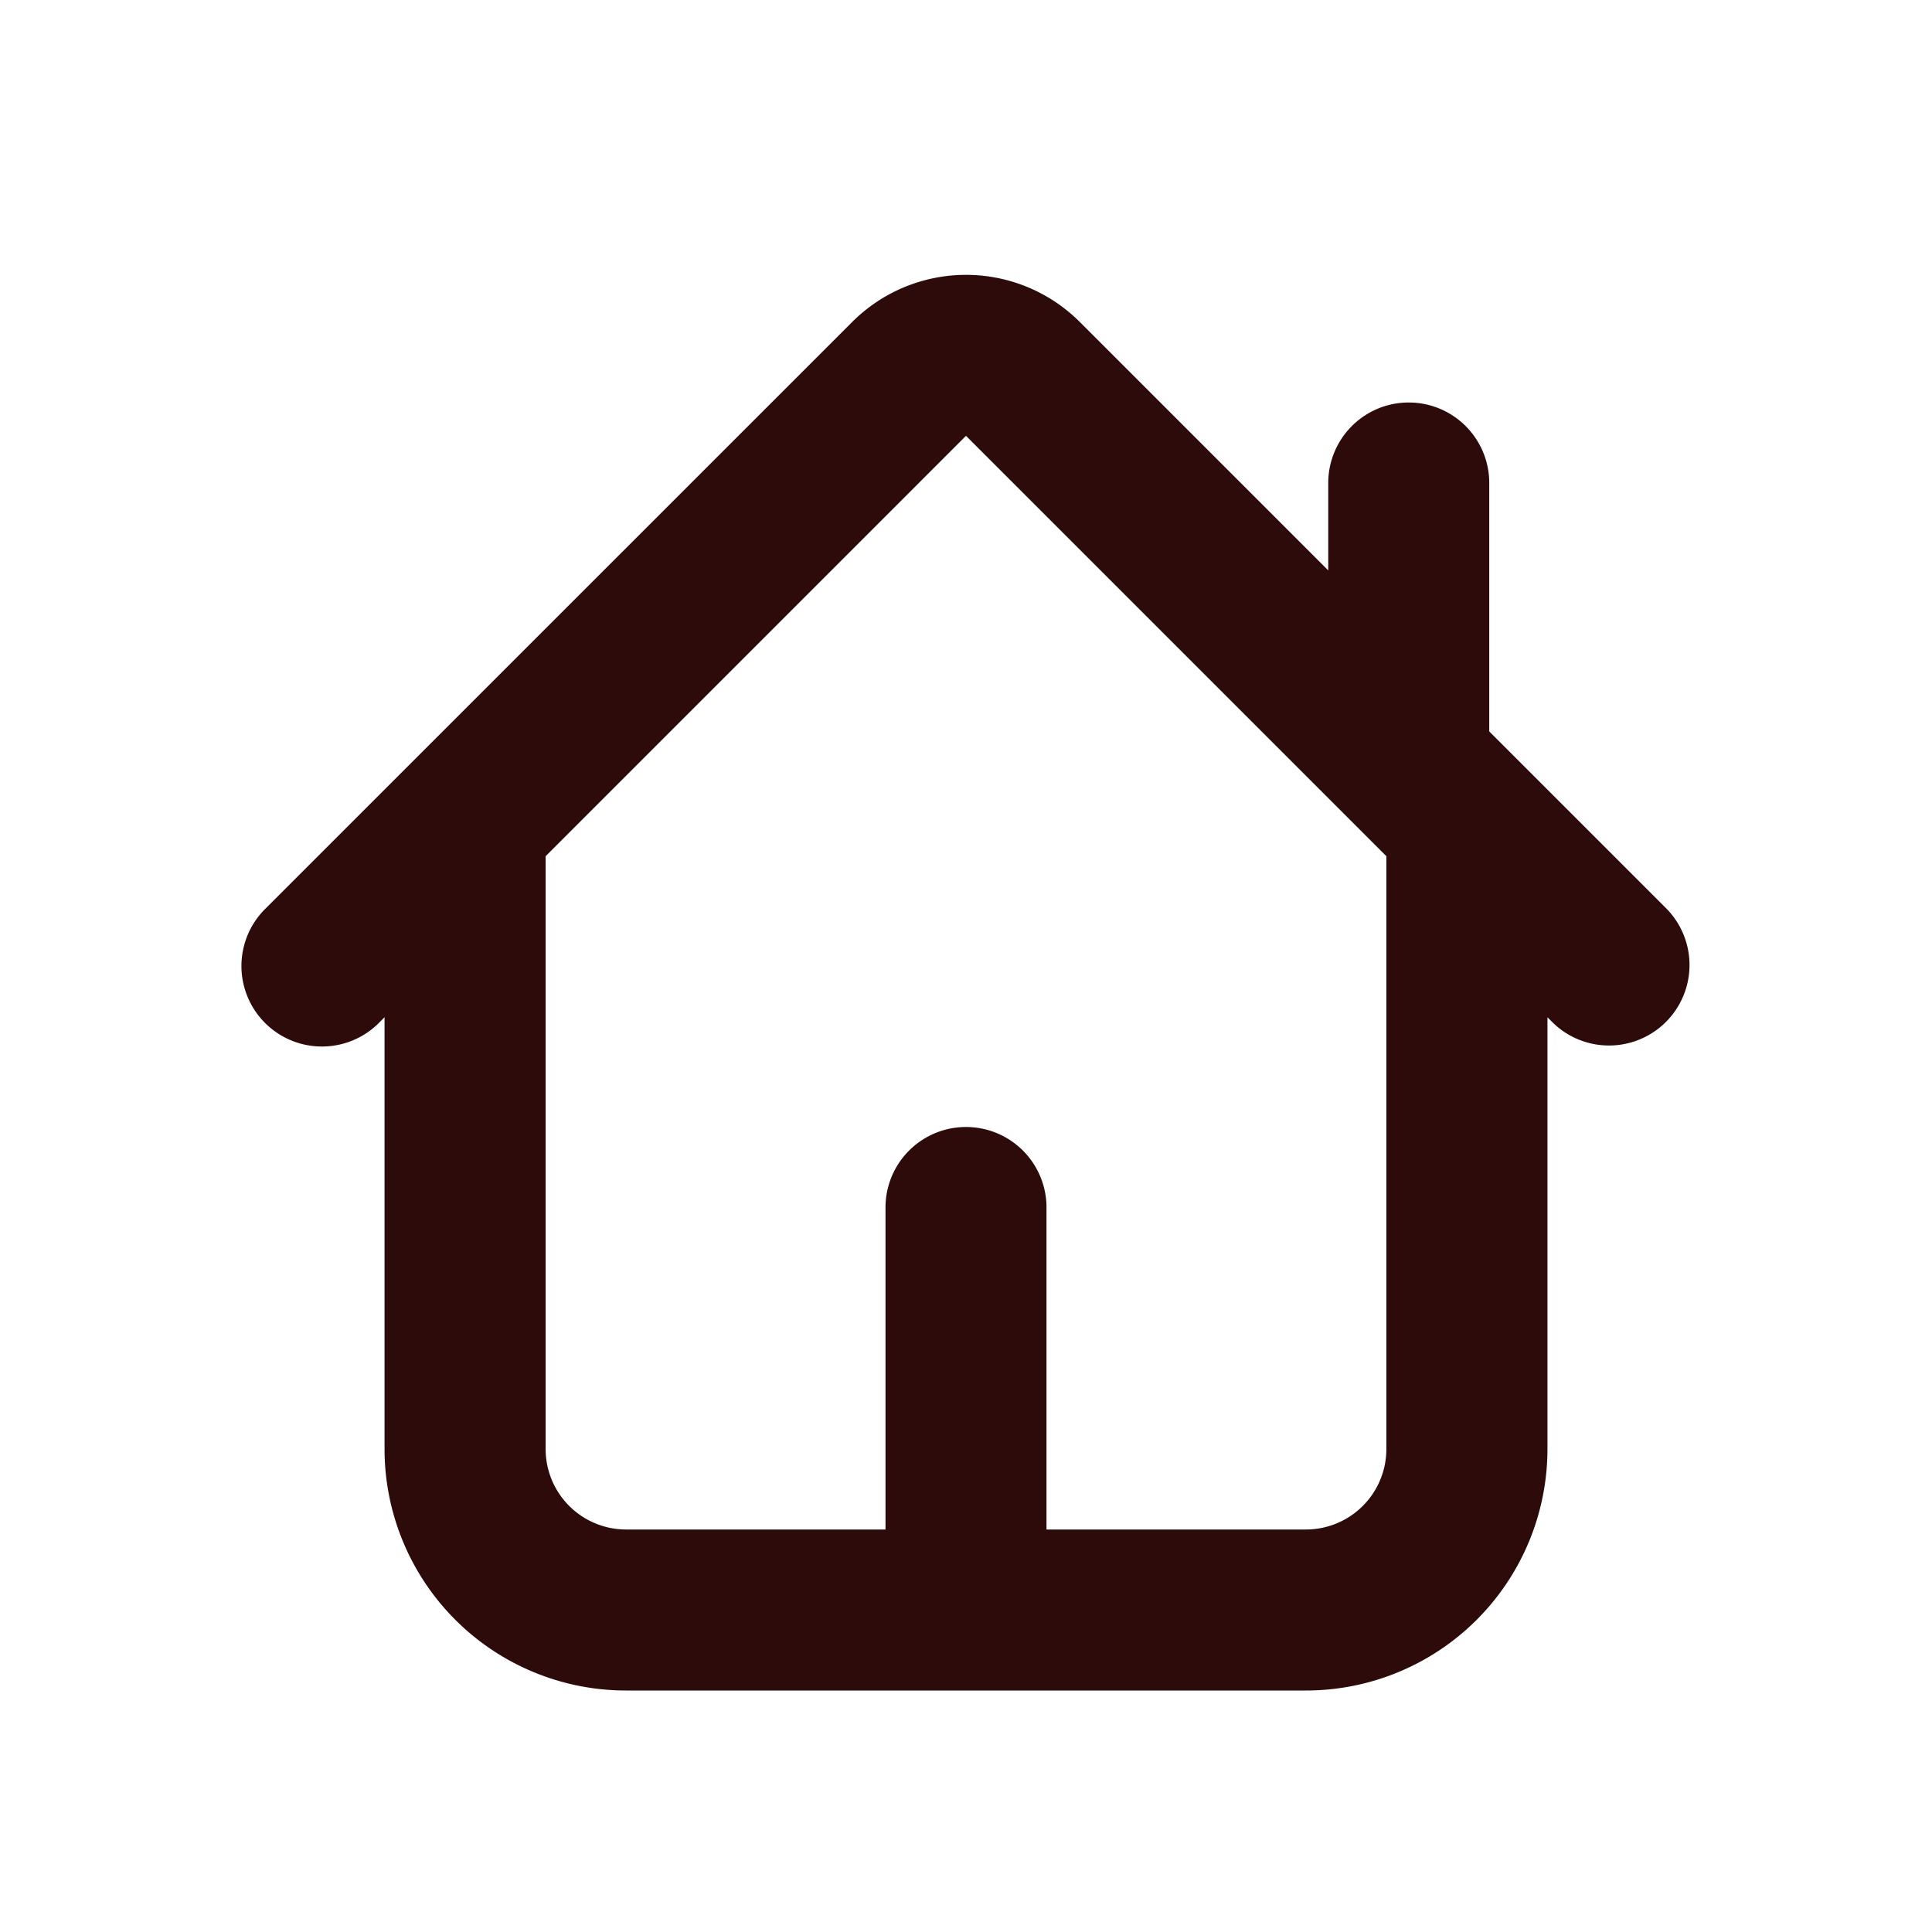 <svg width="48" height="48" fill="#2d0b0b" viewBox="0 0 24 24" xmlns="http://www.w3.org/2000/svg">
<path fill-rule="evenodd" d="M10.586 4a2 2 0 0 1 2.828 0L16.5 7.086V6a1 1 0 1 1 2 0v3.086l2.207 2.207a1 1 0 0 1-1.414 1.414l-.07-.07V18a3 3 0 0 1-3 3H7.777a3 3 0 0 1-3-3v-5.364l-.07.071a1 1 0 0 1-1.415-1.414L10.586 4Zm-3.808 6.636V18a1 1 0 0 0 1 1H11v-4a1 1 0 0 1 2 0v4h3.222a1 1 0 0 0 1-1v-7.364L12 5.414l-5.222 5.222Z" clip-rule="evenodd"></path>
</svg>